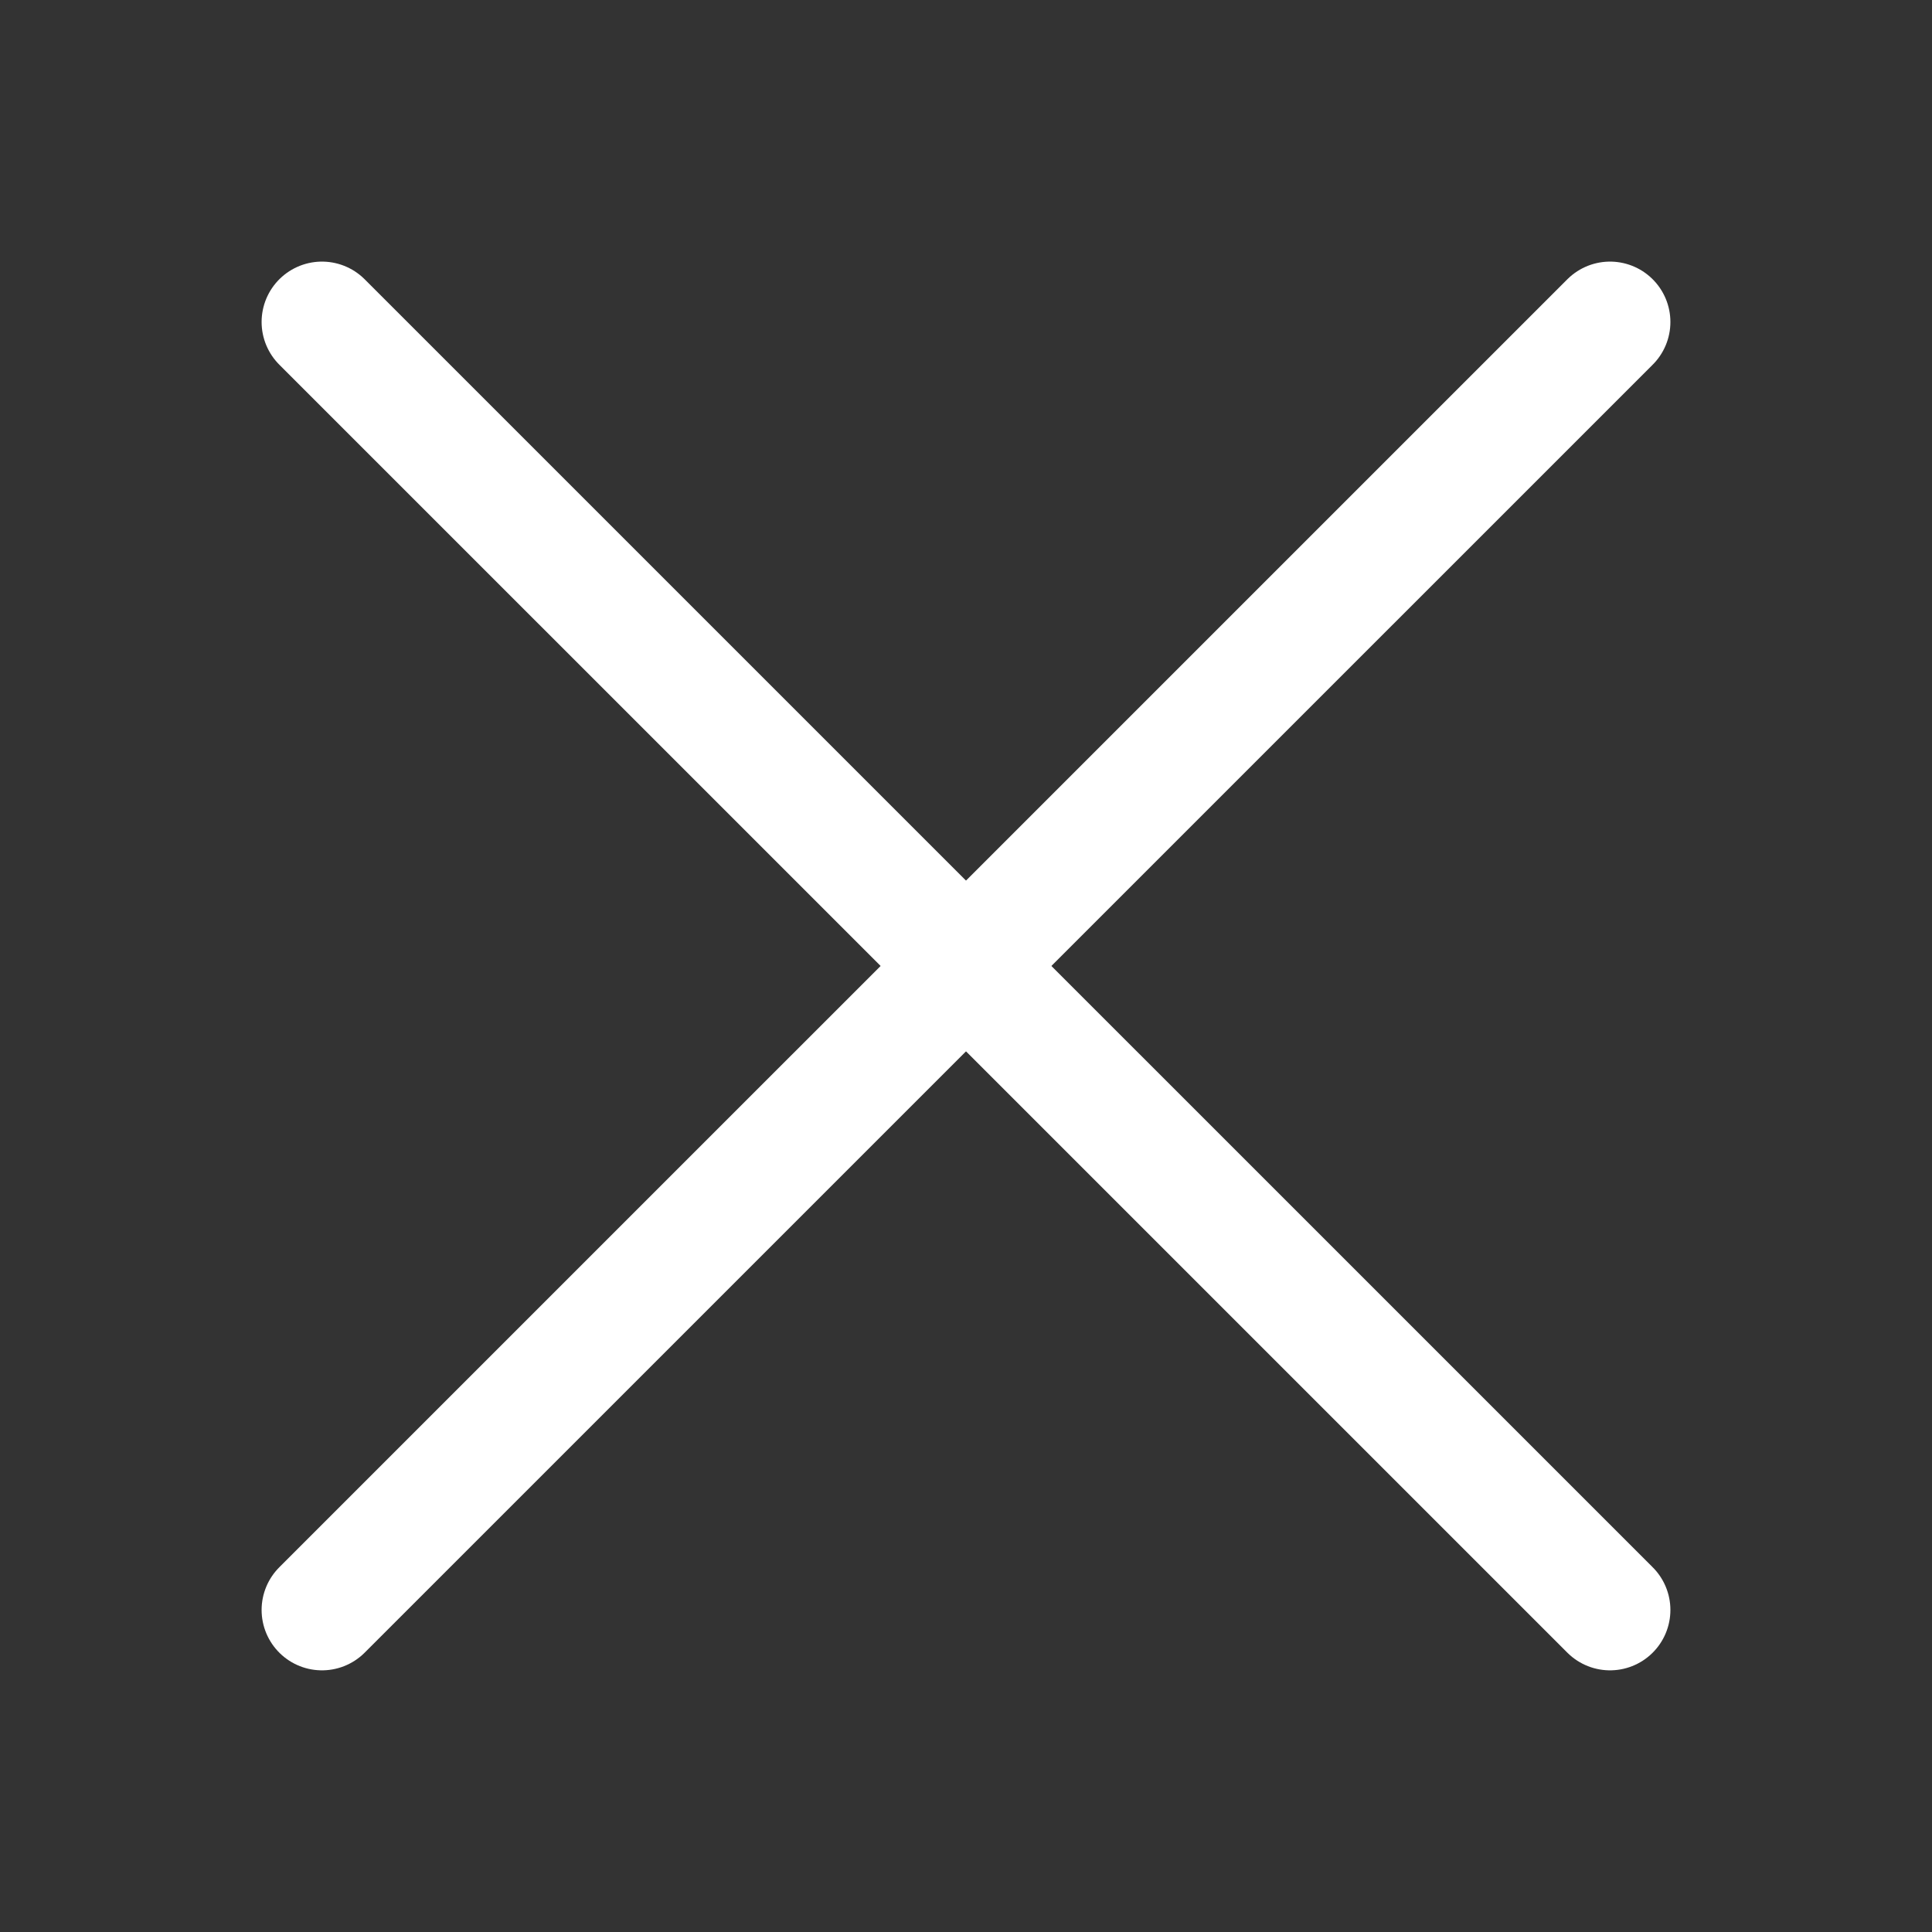 <svg width="32" height="32" viewBox="0 0 32 32" fill="none" xmlns="http://www.w3.org/2000/svg">
<rect x="0" y="0" width="32" height="32" fill="#333333" stroke="none"/>
<path d="M5.333 26.666L26.667 5.333" stroke="white" stroke-width="2" stroke-linecap="round" stroke-linejoin="round"/>
<path d="M26.667 26.666L5.333 5.333" stroke="white" stroke-width="2" stroke-linecap="round" stroke-linejoin="round"/>
</svg>
